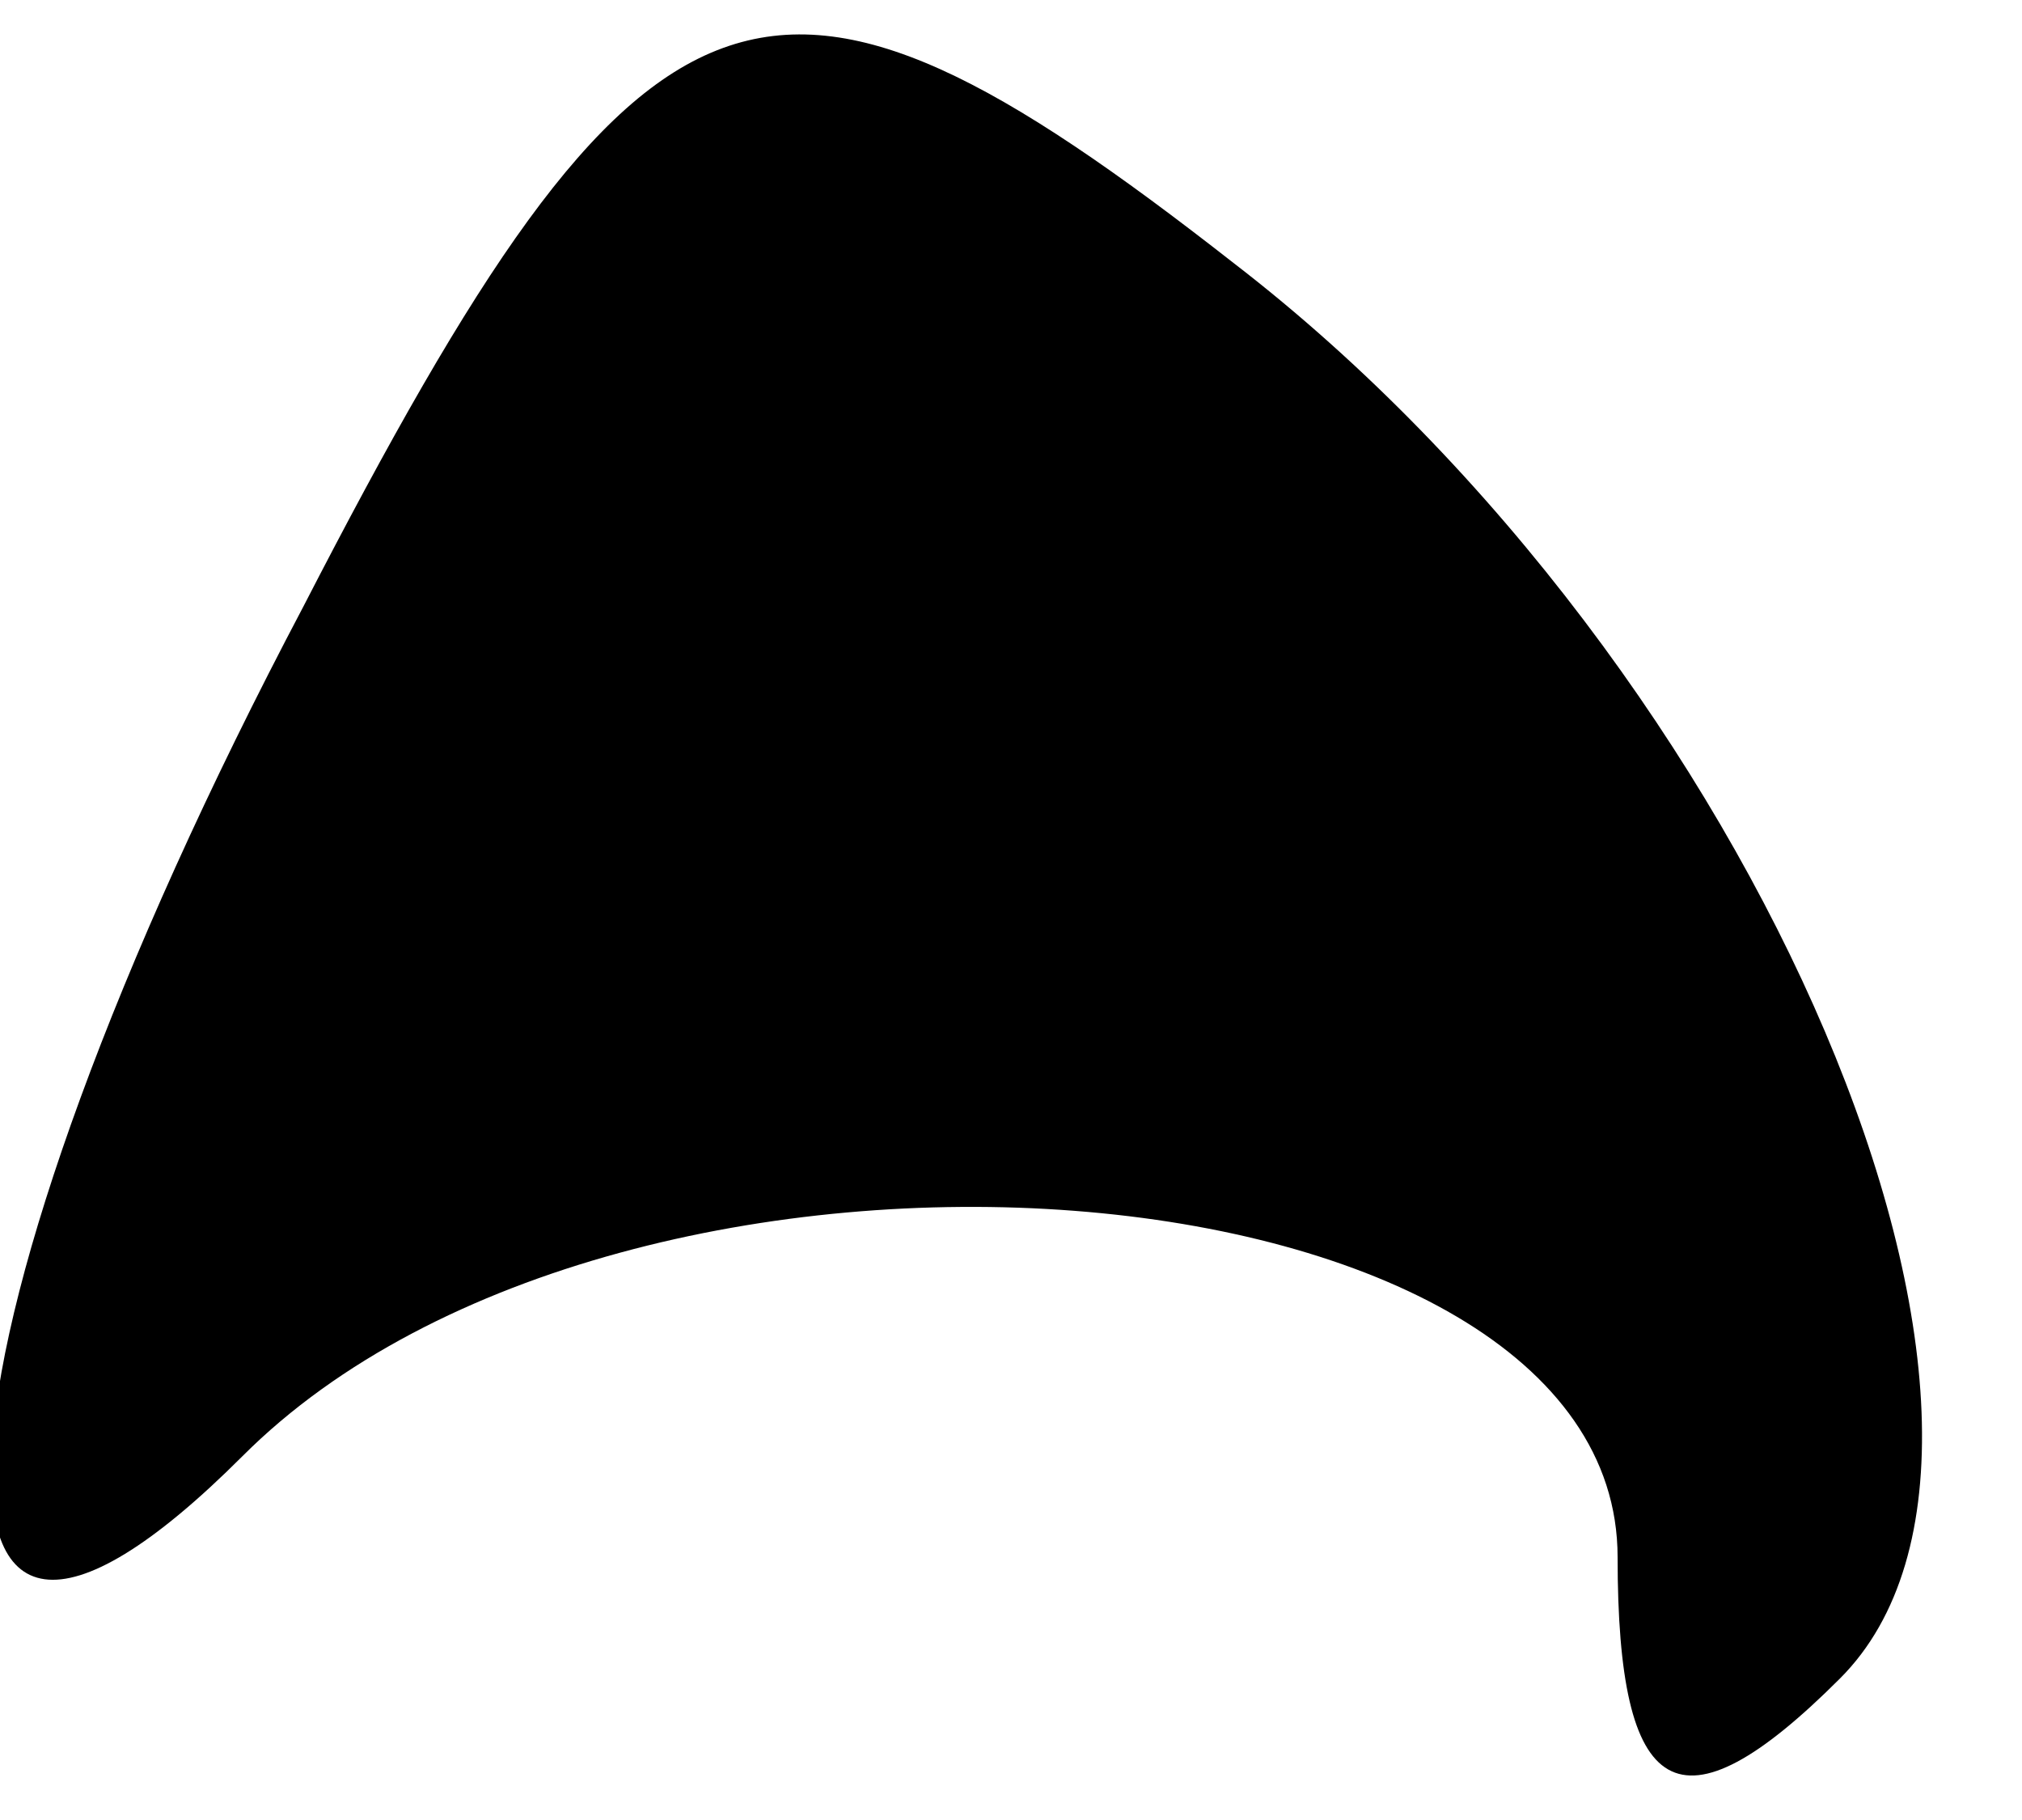 <?xml version="1.0" standalone="no"?>
<!DOCTYPE svg PUBLIC "-//W3C//DTD SVG 20010904//EN"
 "http://www.w3.org/TR/2001/REC-SVG-20010904/DTD/svg10.dtd">
<svg version="1.0" xmlns="http://www.w3.org/2000/svg"
 width="10pt" height="9pt" viewBox="0 0 10 9"
 preserveAspectRatio="xMidYMid meet">
<g transform="translate(0,9) scale(0.1,-0.1)"
fill="#000000" stroke="none">
<path fill="#000000" stroke="none" d="M15 60 c-19 -36 -21 -60 -3 -42 19 19
68 15 68 -5 0 -12 3 -14 11 -6 12 12 -4 50 -30 70 -23 18 -29 16 -46 -17z"/>
</g>
</svg>
